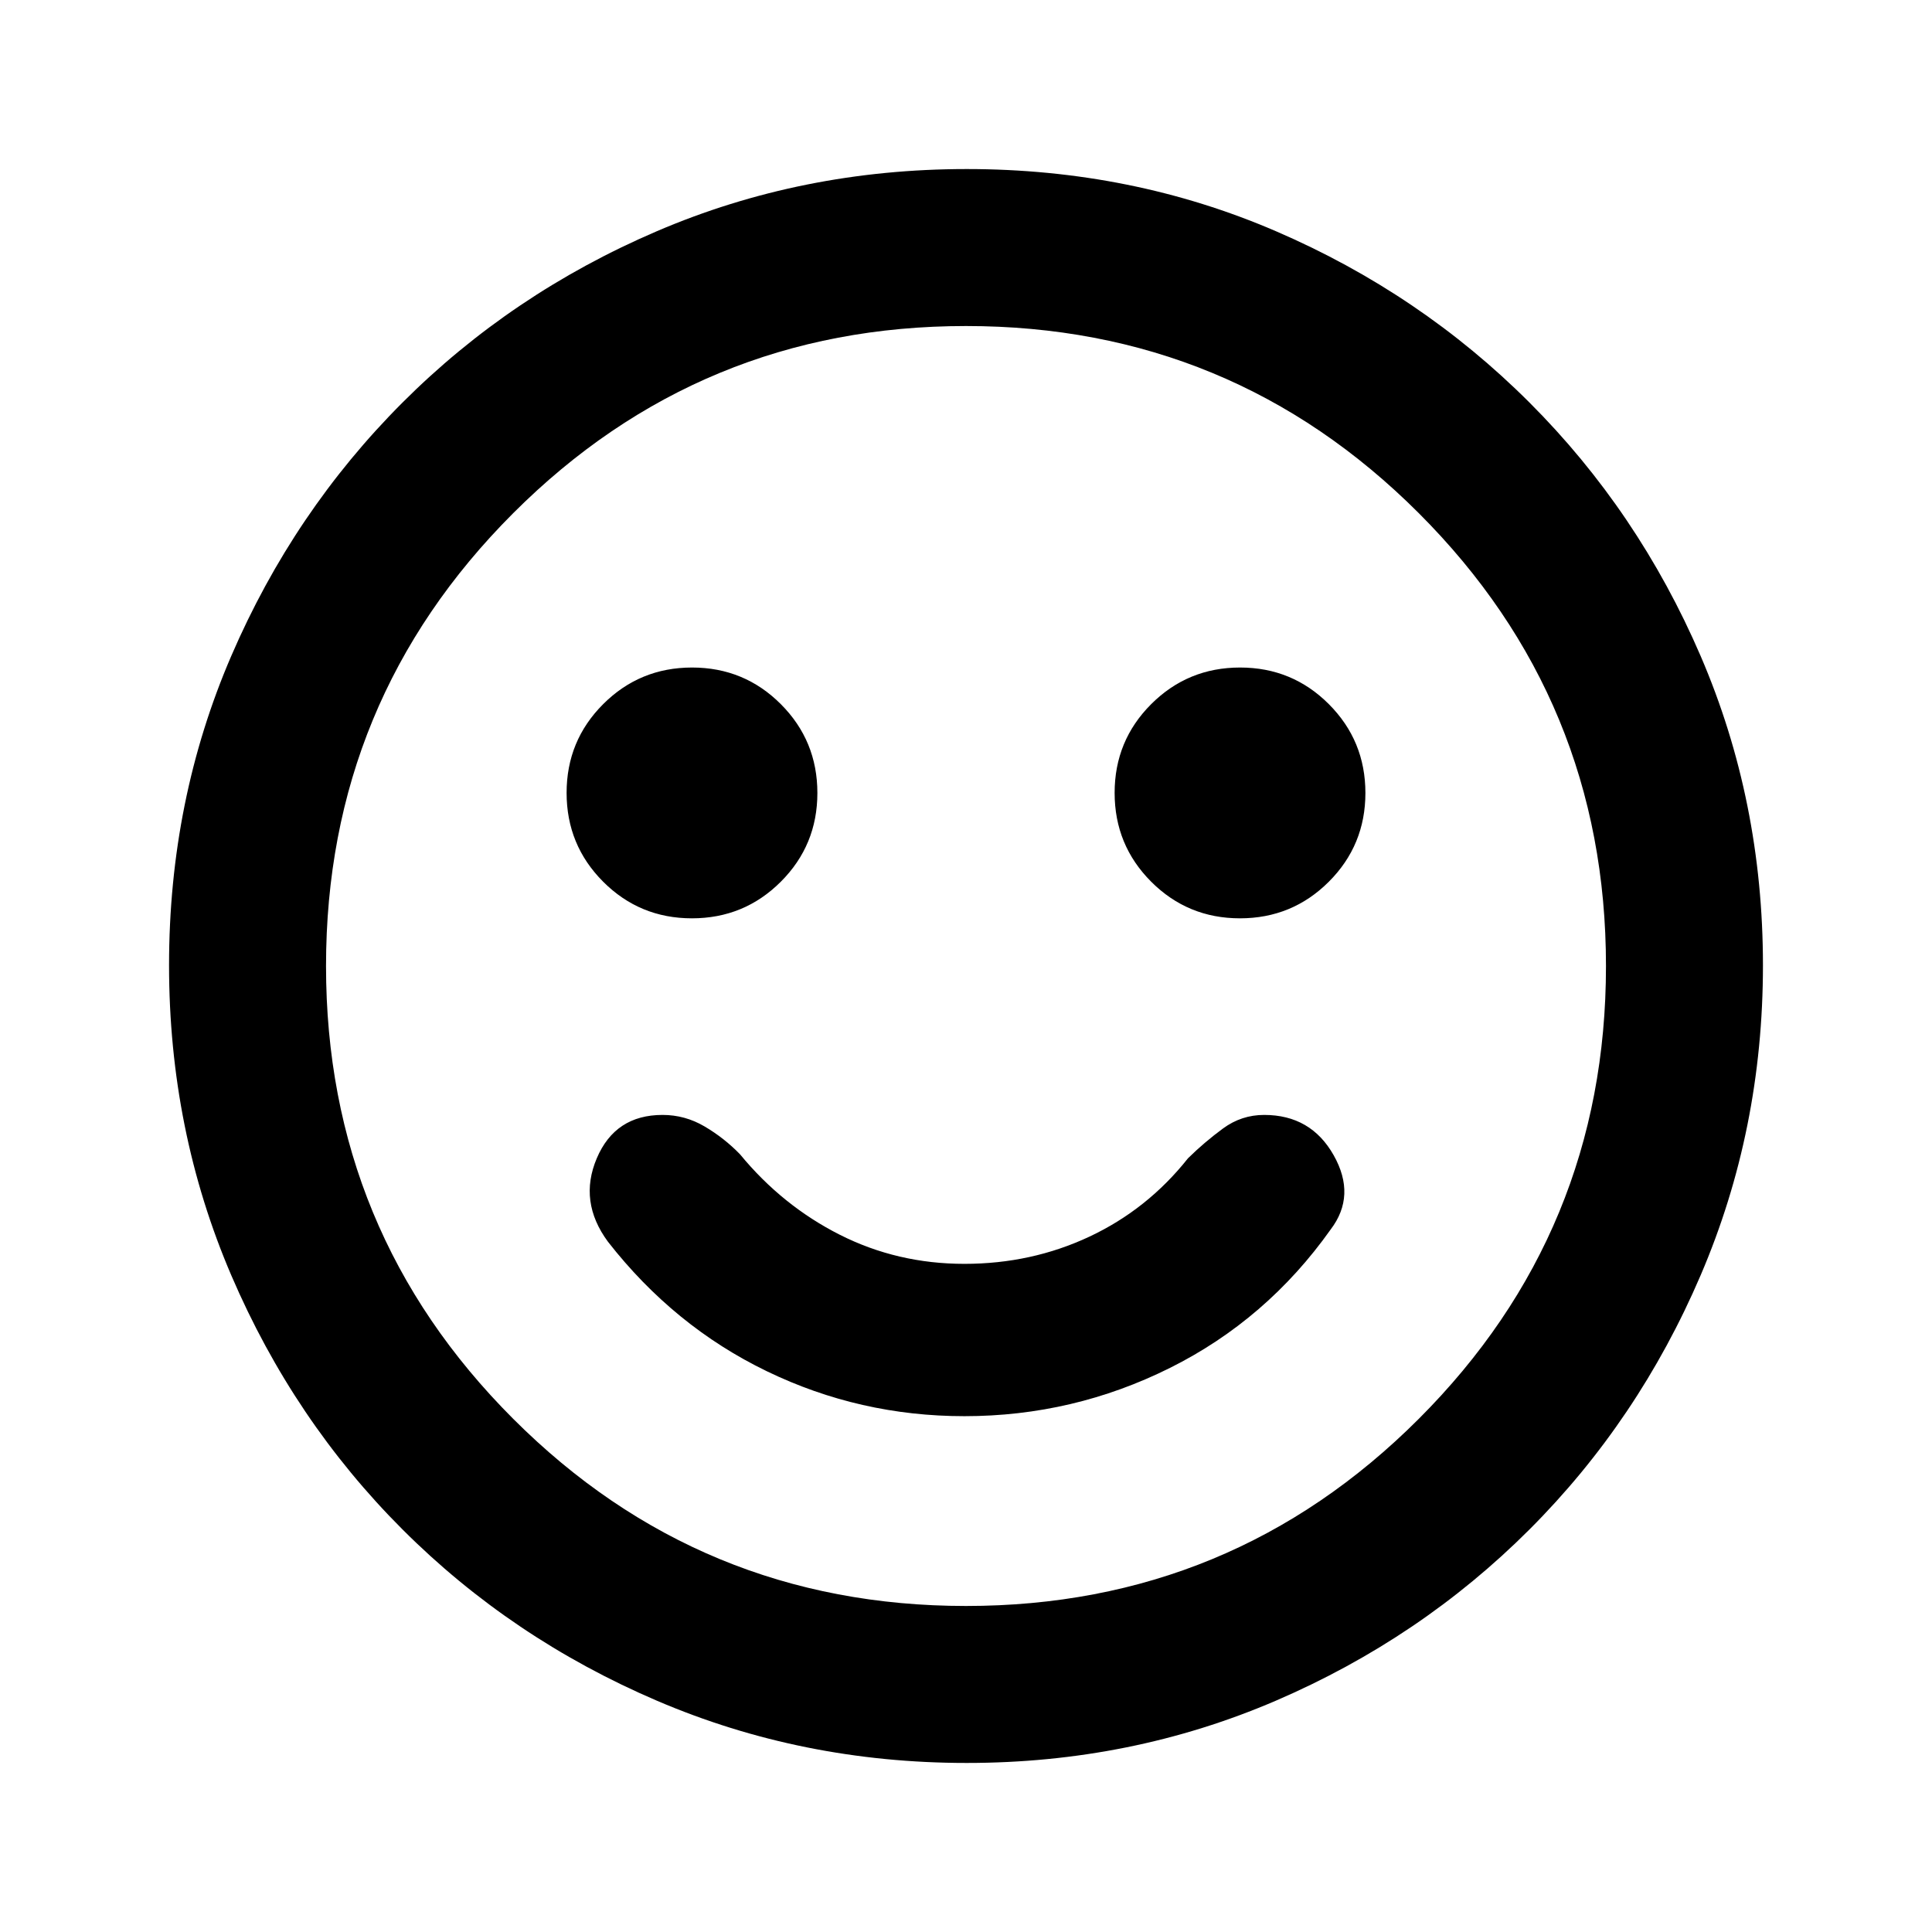 <svg xmlns="http://www.w3.org/2000/svg" height="20" viewBox="0 -960 960 960" width="20"><path d="M479.17-256.31q54.13 0 102.21-24 48.08-24 79.83-68.79 12.79-16.82 1.49-36.86Q651.4-406 628.15-406q-11.28 0-20.44 6.73-9.17 6.73-17.4 14.81-20.11 25.37-48.94 38.92Q512.55-332 479.22-332q-33.32 0-61.93-14.46-28.6-14.46-49.6-40-7.84-8.08-17.58-13.81-9.74-5.73-20.88-5.73-23.54 0-32.69 21.54-9.15 21.54 5.54 41.46 32.84 42.08 78.99 64.38 46.14 22.31 98.1 22.31Zm136.96-247.38q25.95 0 44.14-18.17 18.19-18.16 18.19-44.11t-18.16-44.14q-18.17-18.2-44.12-18.2-25.95 0-44.14 18.17-18.19 18.16-18.19 44.11t18.16 44.14q18.17 18.2 44.12 18.2Zm-272.31 0q25.95 0 44.14-18.17 18.19-18.16 18.19-44.11t-18.16-44.14q-18.17-18.2-44.12-18.2-25.95 0-44.14 18.17-18.19 18.16-18.19 44.11t18.16 44.14q18.17 18.2 44.12 18.2ZM480.34-84q-81.75 0-153.96-30.94-72.21-30.94-126.34-85.05-54.13-54.11-85.09-126.25Q84-398.37 84-480.39q0-82.02 30.94-153.73t85.05-125.84q54.11-54.13 126.25-85.09Q398.37-876 480.39-876q82.02 0 153.73 30.94t125.84 85.05Q814.09-705.9 845.05-634 876-562.09 876-480.34t-30.94 153.96q-30.94 72.21-85.05 126.34Q705.9-145.91 634-114.95 562.09-84 480.34-84ZM480-480Zm0 318q132 0 225-93t93-225q0-132-93-225t-225-93q-132 0-225 93t-93 225q0 132 93 225t225 93Z"/></svg>